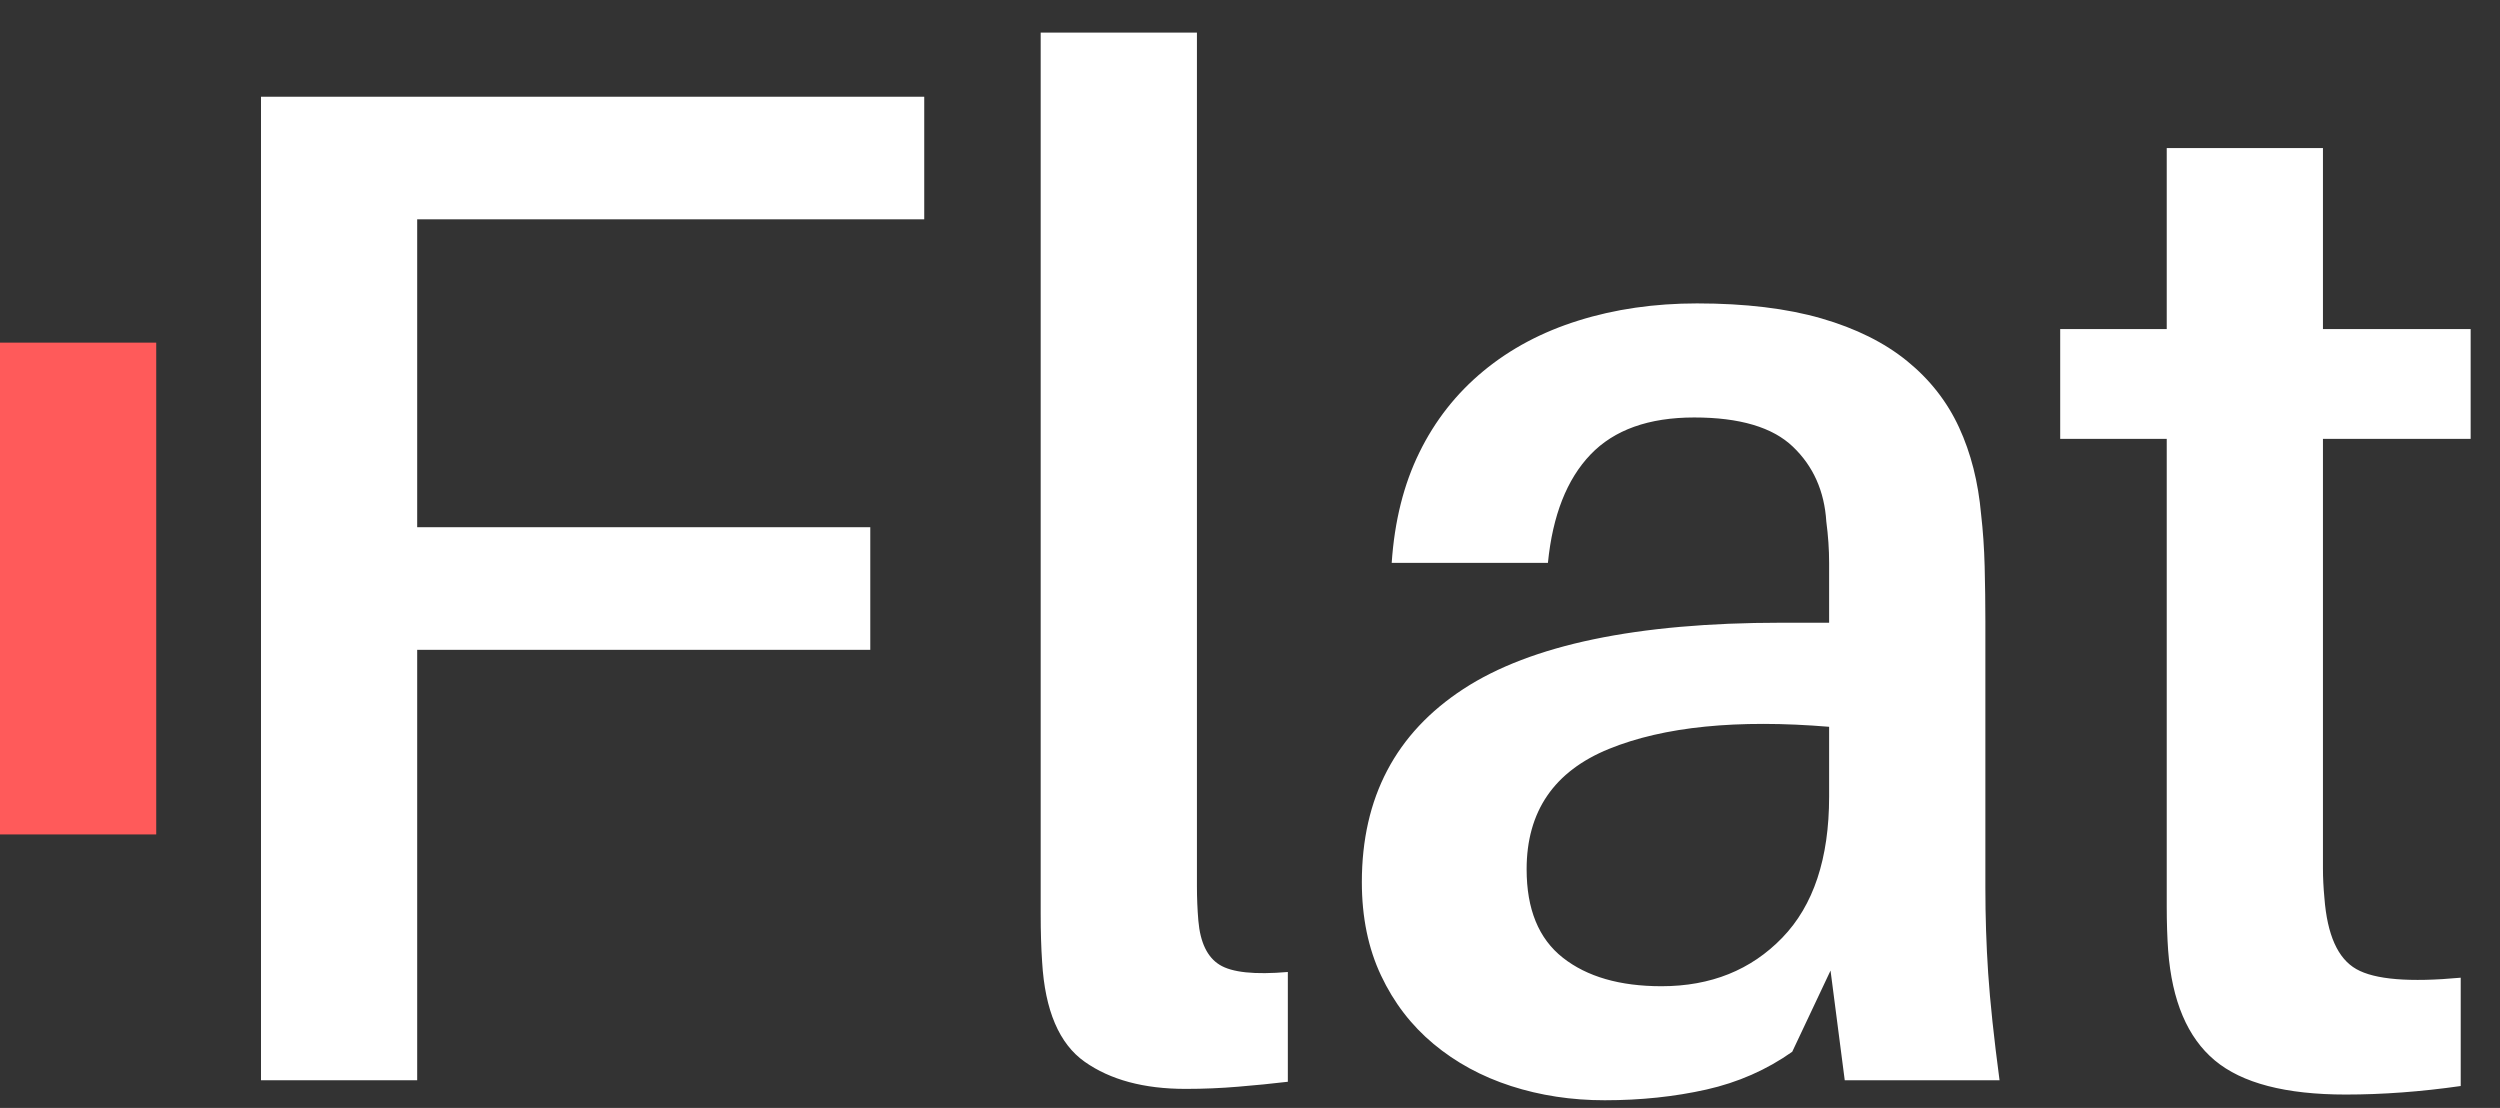 <svg xmlns="http://www.w3.org/2000/svg" width="88" height="39" viewBox="0 0 88 39">
  <rect x="0" y="0" width="88" height="39" fill="#333333" stroke="none"/>
  <g fill="none" fill-rule="evenodd">
    <polygon fill="#FFF" points="9.187 3.405 9.187 38.025 14.685 38.025 14.685 22.874 30.634 22.874 30.634 18.558 14.685 18.558 14.685 7.72 32.533 7.72 32.533 3.405"/>
    <path fill="#FFF" d="M42.932 33.962C42.499 33.696 42.248 33.177 42.182 32.408 42.148 32.005 42.132 31.604 42.132 31.203L42.132 29.898 42.132 1.147 36.632 1.147 36.632 30.049 36.632 32.181C36.632 32.8 36.649 33.36 36.683 33.861 36.783 35.568 37.283 36.741 38.182 37.375 39.083 38.01 40.265 38.329 41.732 38.329 42.365 38.329 42.982 38.303 43.582 38.252 44.182 38.203 44.765 38.145 45.332 38.078L45.332 34.214C44.165 34.314 43.365 34.231 42.932 33.962M64.385 28.041C64.385 30.216 63.836 31.872 62.735 33.009 61.636 34.146 60.219 34.715 58.486 34.715 57.02 34.715 55.862 34.381 55.012 33.711 54.161 33.042 53.737 32.005 53.737 30.6 53.737 28.561 54.703 27.148 56.637 26.361 58.569 25.575 61.152 25.316 64.385 25.583L64.385 28.041zM69.885 31.254L69.885 21.87C69.885 21.234 69.876 20.59 69.86 19.938 69.843 19.286 69.801 18.677 69.735 18.108 69.635 16.97 69.376 15.949 68.959 15.046 68.543 14.142 67.935 13.364 67.135 12.713 66.335 12.06 65.327 11.559 64.11 11.207 62.893 10.856 61.436 10.68 59.736 10.68 58.237 10.68 56.844 10.881 55.561 11.284 54.278 11.684 53.161 12.278 52.212 13.064 51.262 13.851 50.512 14.803 49.963 15.925 49.412 17.045 49.087 18.34 48.988 19.812L54.487 19.812C54.653 18.141 55.153 16.87 55.987 15.999 56.819 15.13 58.036 14.695 59.636 14.695 61.236 14.695 62.393 15.038 63.11 15.724 63.827 16.409 64.219 17.287 64.286 18.359 64.352 18.86 64.385 19.344 64.385 19.812L64.385 21.269 64.385 21.92 62.686 21.92C57.62 21.92 53.894 22.698 51.512 24.252 49.128 25.809 47.937 28.074 47.937 31.052 47.937 32.291 48.163 33.385 48.613 34.338 49.062 35.292 49.679 36.095 50.462 36.747 51.245 37.399 52.153 37.894 53.187 38.228 54.22 38.562 55.319 38.729 56.486 38.729 57.752 38.729 58.944 38.604 60.061 38.353 61.177 38.102 62.185 37.659 63.086 37.023L64.435 34.164 64.935 38.026 70.384 38.026C70.184 36.521 70.052 35.268 69.984 34.264 69.917 33.26 69.885 32.257 69.885 31.254L69.885 31.254zM81.768 15.448L86.967 15.448 86.967 11.584 81.768 11.584 81.768 5.212 76.269 5.212 76.269 11.584 72.519 11.584 72.519 15.448 76.269 15.448 76.269 29.899 76.269 31.906C76.269 32.475 76.286 32.992 76.319 33.46 76.454 35.235 76.999 36.521 77.959 37.325 78.917 38.127 80.454 38.528 82.568 38.528 83.868 38.528 85.219 38.428 86.617 38.228L86.617 34.415C84.817 34.582 83.593 34.482 82.943 34.112 82.293 33.745 81.918 32.91 81.819 31.604 81.784 31.236 81.768 30.894 81.768 30.576L81.768 29.396 81.768 15.448z"/>
    <polygon fill="#FF5A5A" points="0 29.372 5.499 29.372 5.499 12.061 0 12.061"/>
  </g>
</svg>
